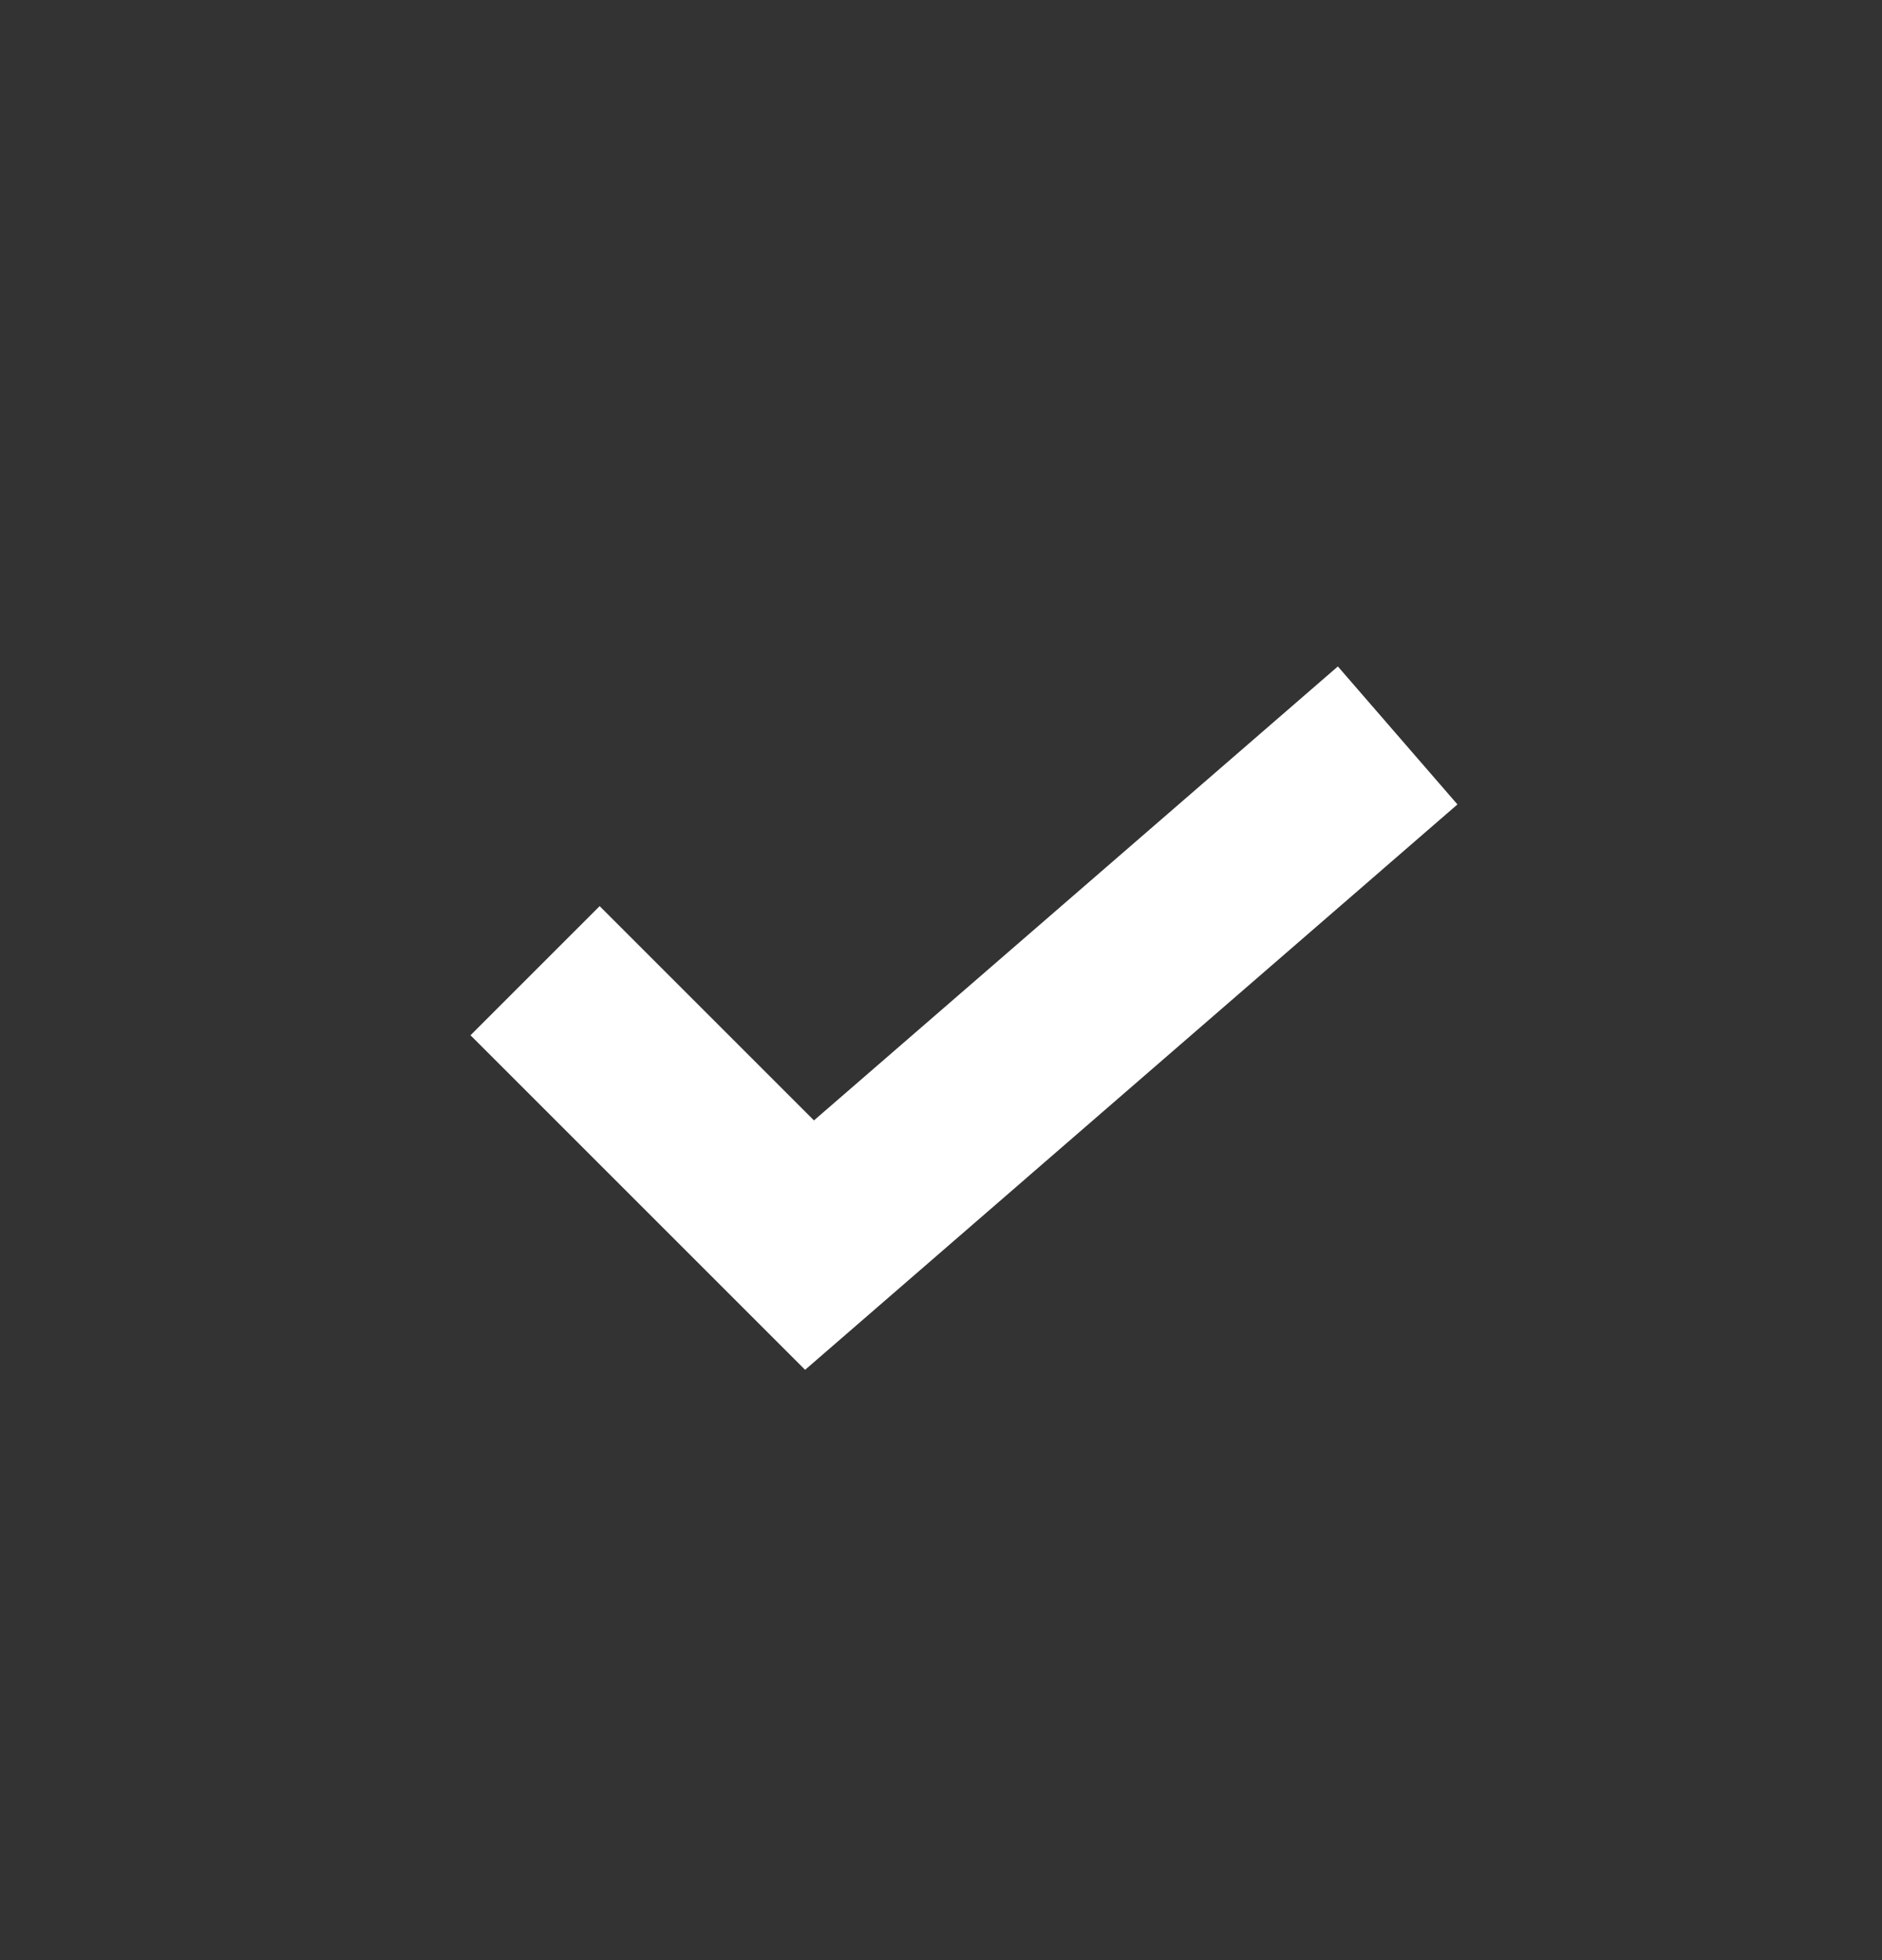 <svg width="24" height="25" viewBox="0 0 24 25" fill="none" xmlns="http://www.w3.org/2000/svg">
<rect x="0" y="0" width="24" height="25" fill="#333333" stroke="none"/>
<path fill-rule="evenodd" clip-rule="evenodd" d="M18.586 10.26L10.267 17.471L6 13.204L7.647 11.557L10.38 14.29L17.061 8.5L18.586 10.26Z" fill="white"/>
</svg>
